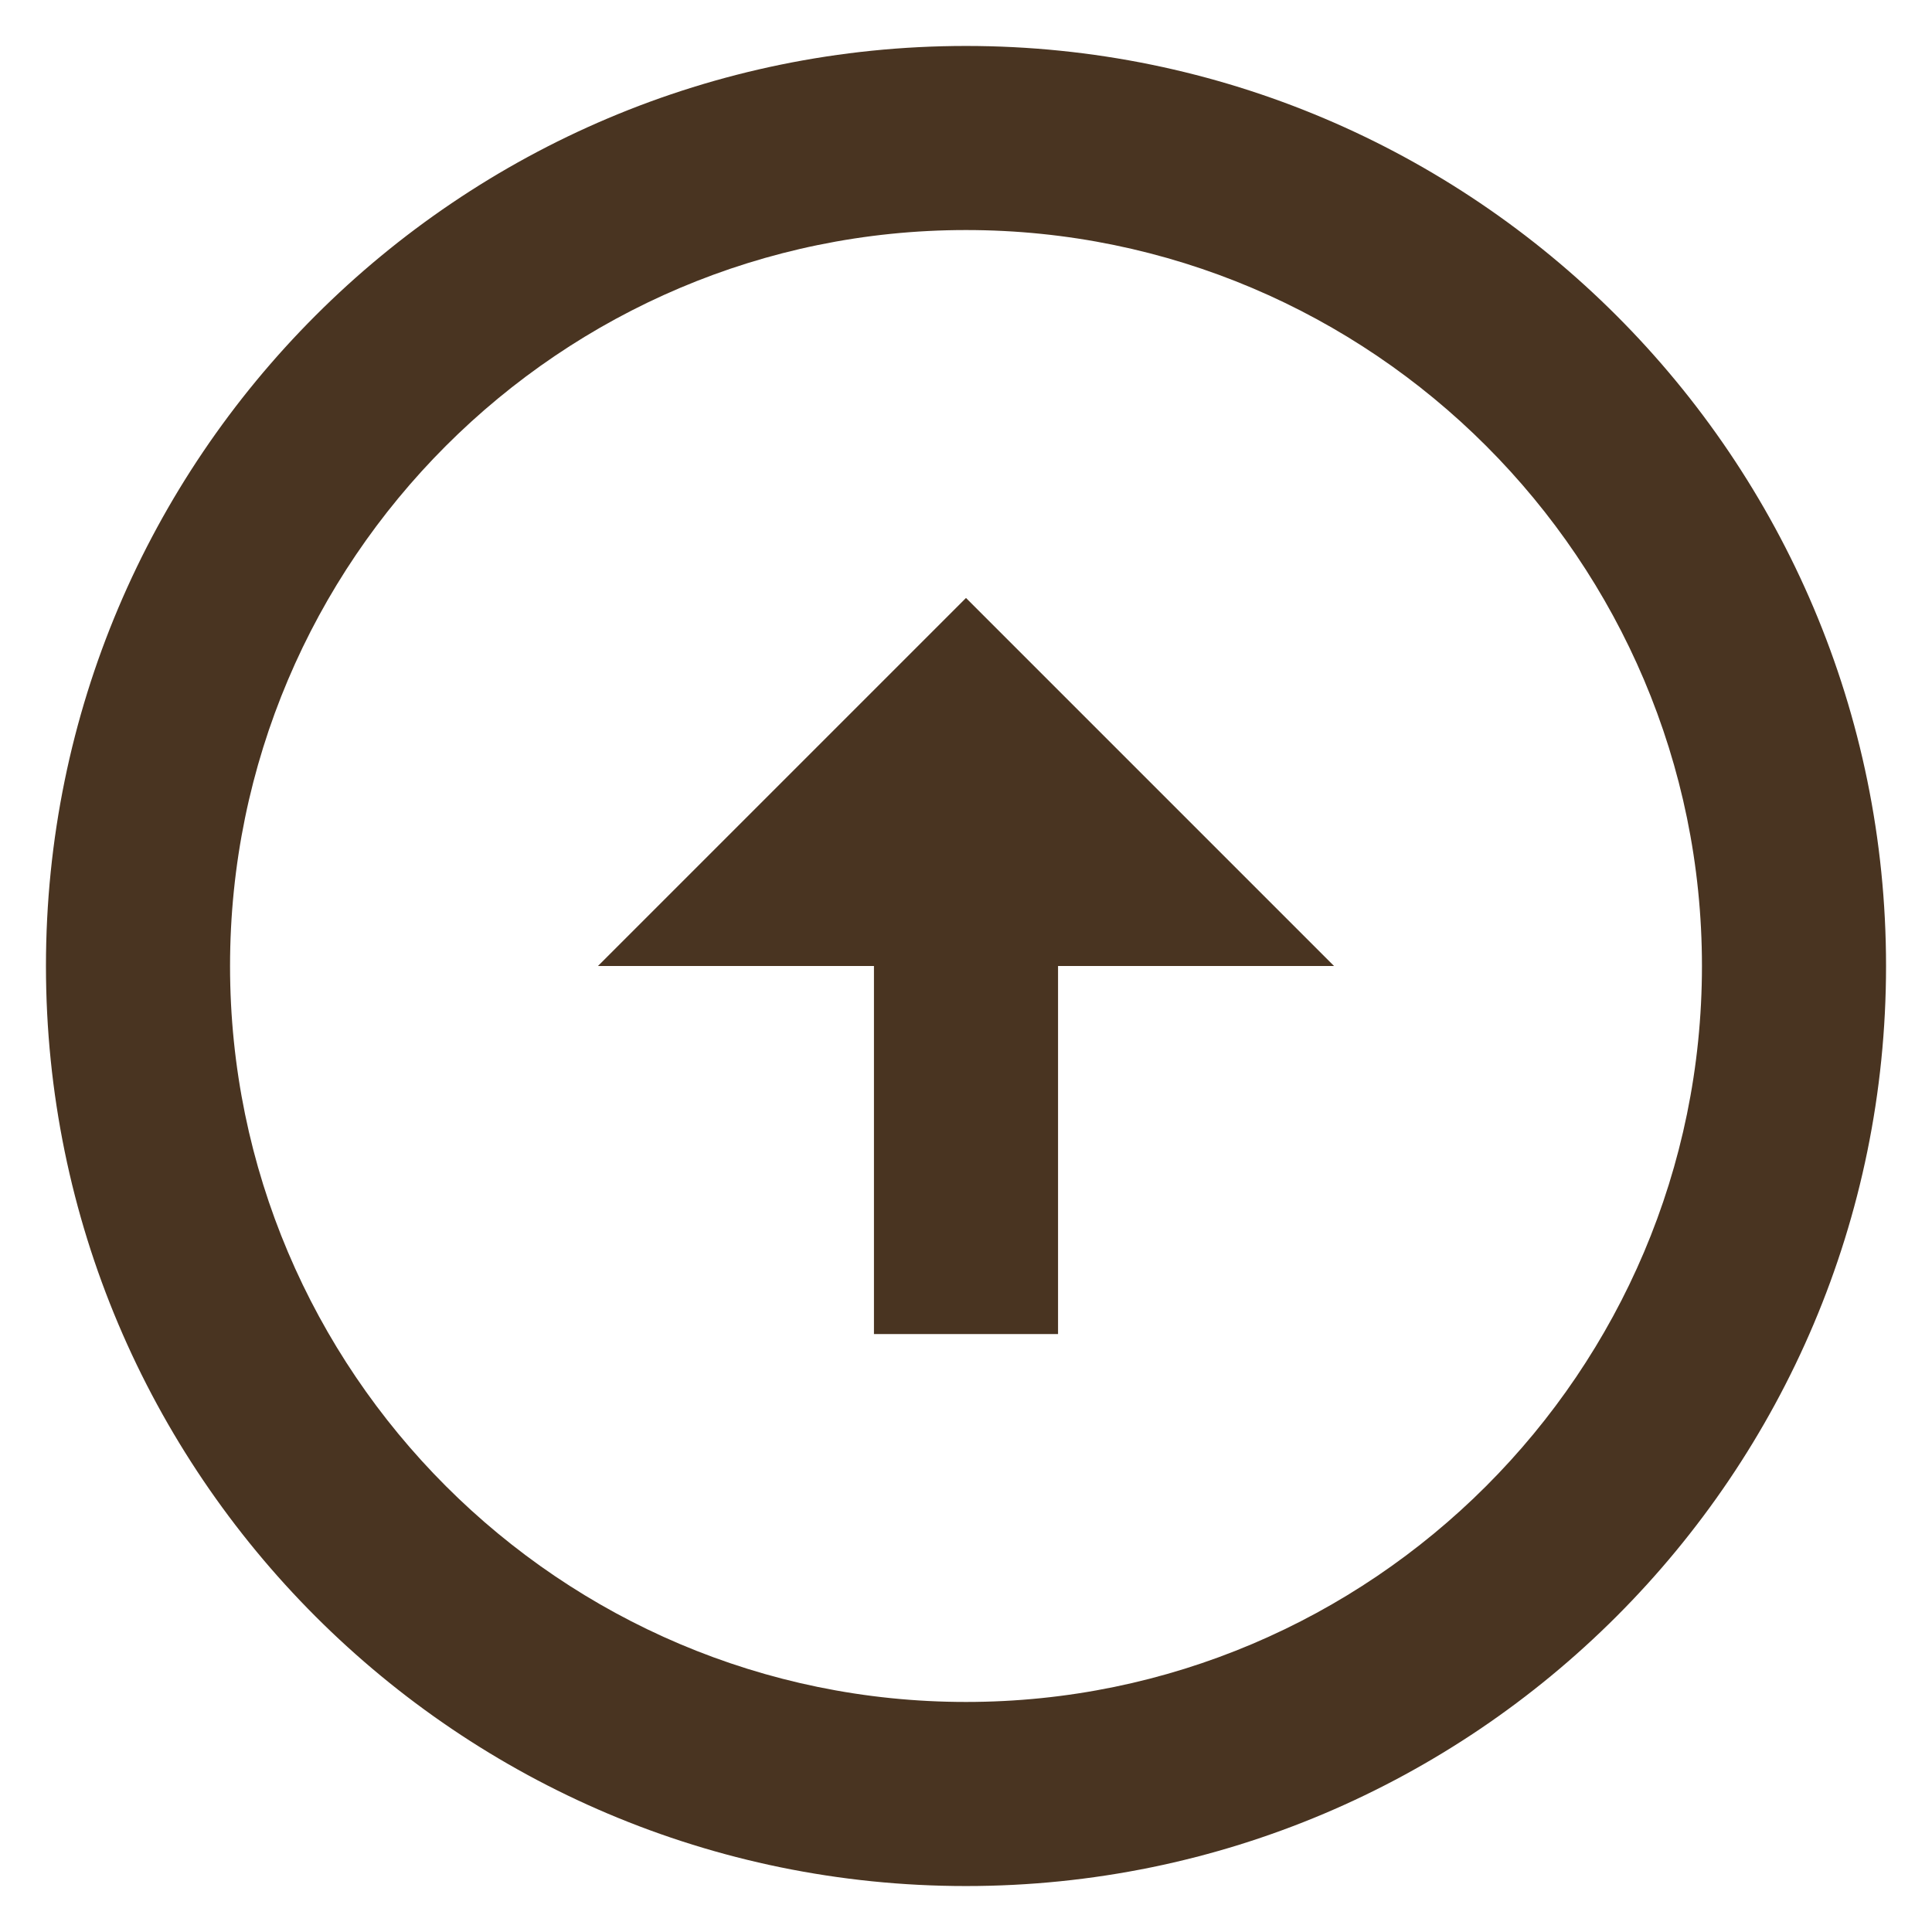<svg width="14" height="14" viewBox="0 0 14 14" fill="none" xmlns="http://www.w3.org/2000/svg">
<path d="M7 12.333C4.06 12.333 1.667 9.94 1.667 7C1.667 4.06 4.06 1.667 7 1.667C9.94 1.667 12.333 4.06 12.333 7C12.333 9.94 9.94 12.333 7 12.333ZM7 13.667C10.68 13.667 13.667 10.68 13.667 7C13.667 3.32 10.68 0.333 7 0.333C3.32 0.333 0.333 3.32 0.333 7C0.333 10.68 3.32 13.667 7 13.667ZM6.333 7V9.667H7.667V7H9.667L7 4.333L4.333 7H6.333Z" fill="#493421"/>
</svg>
